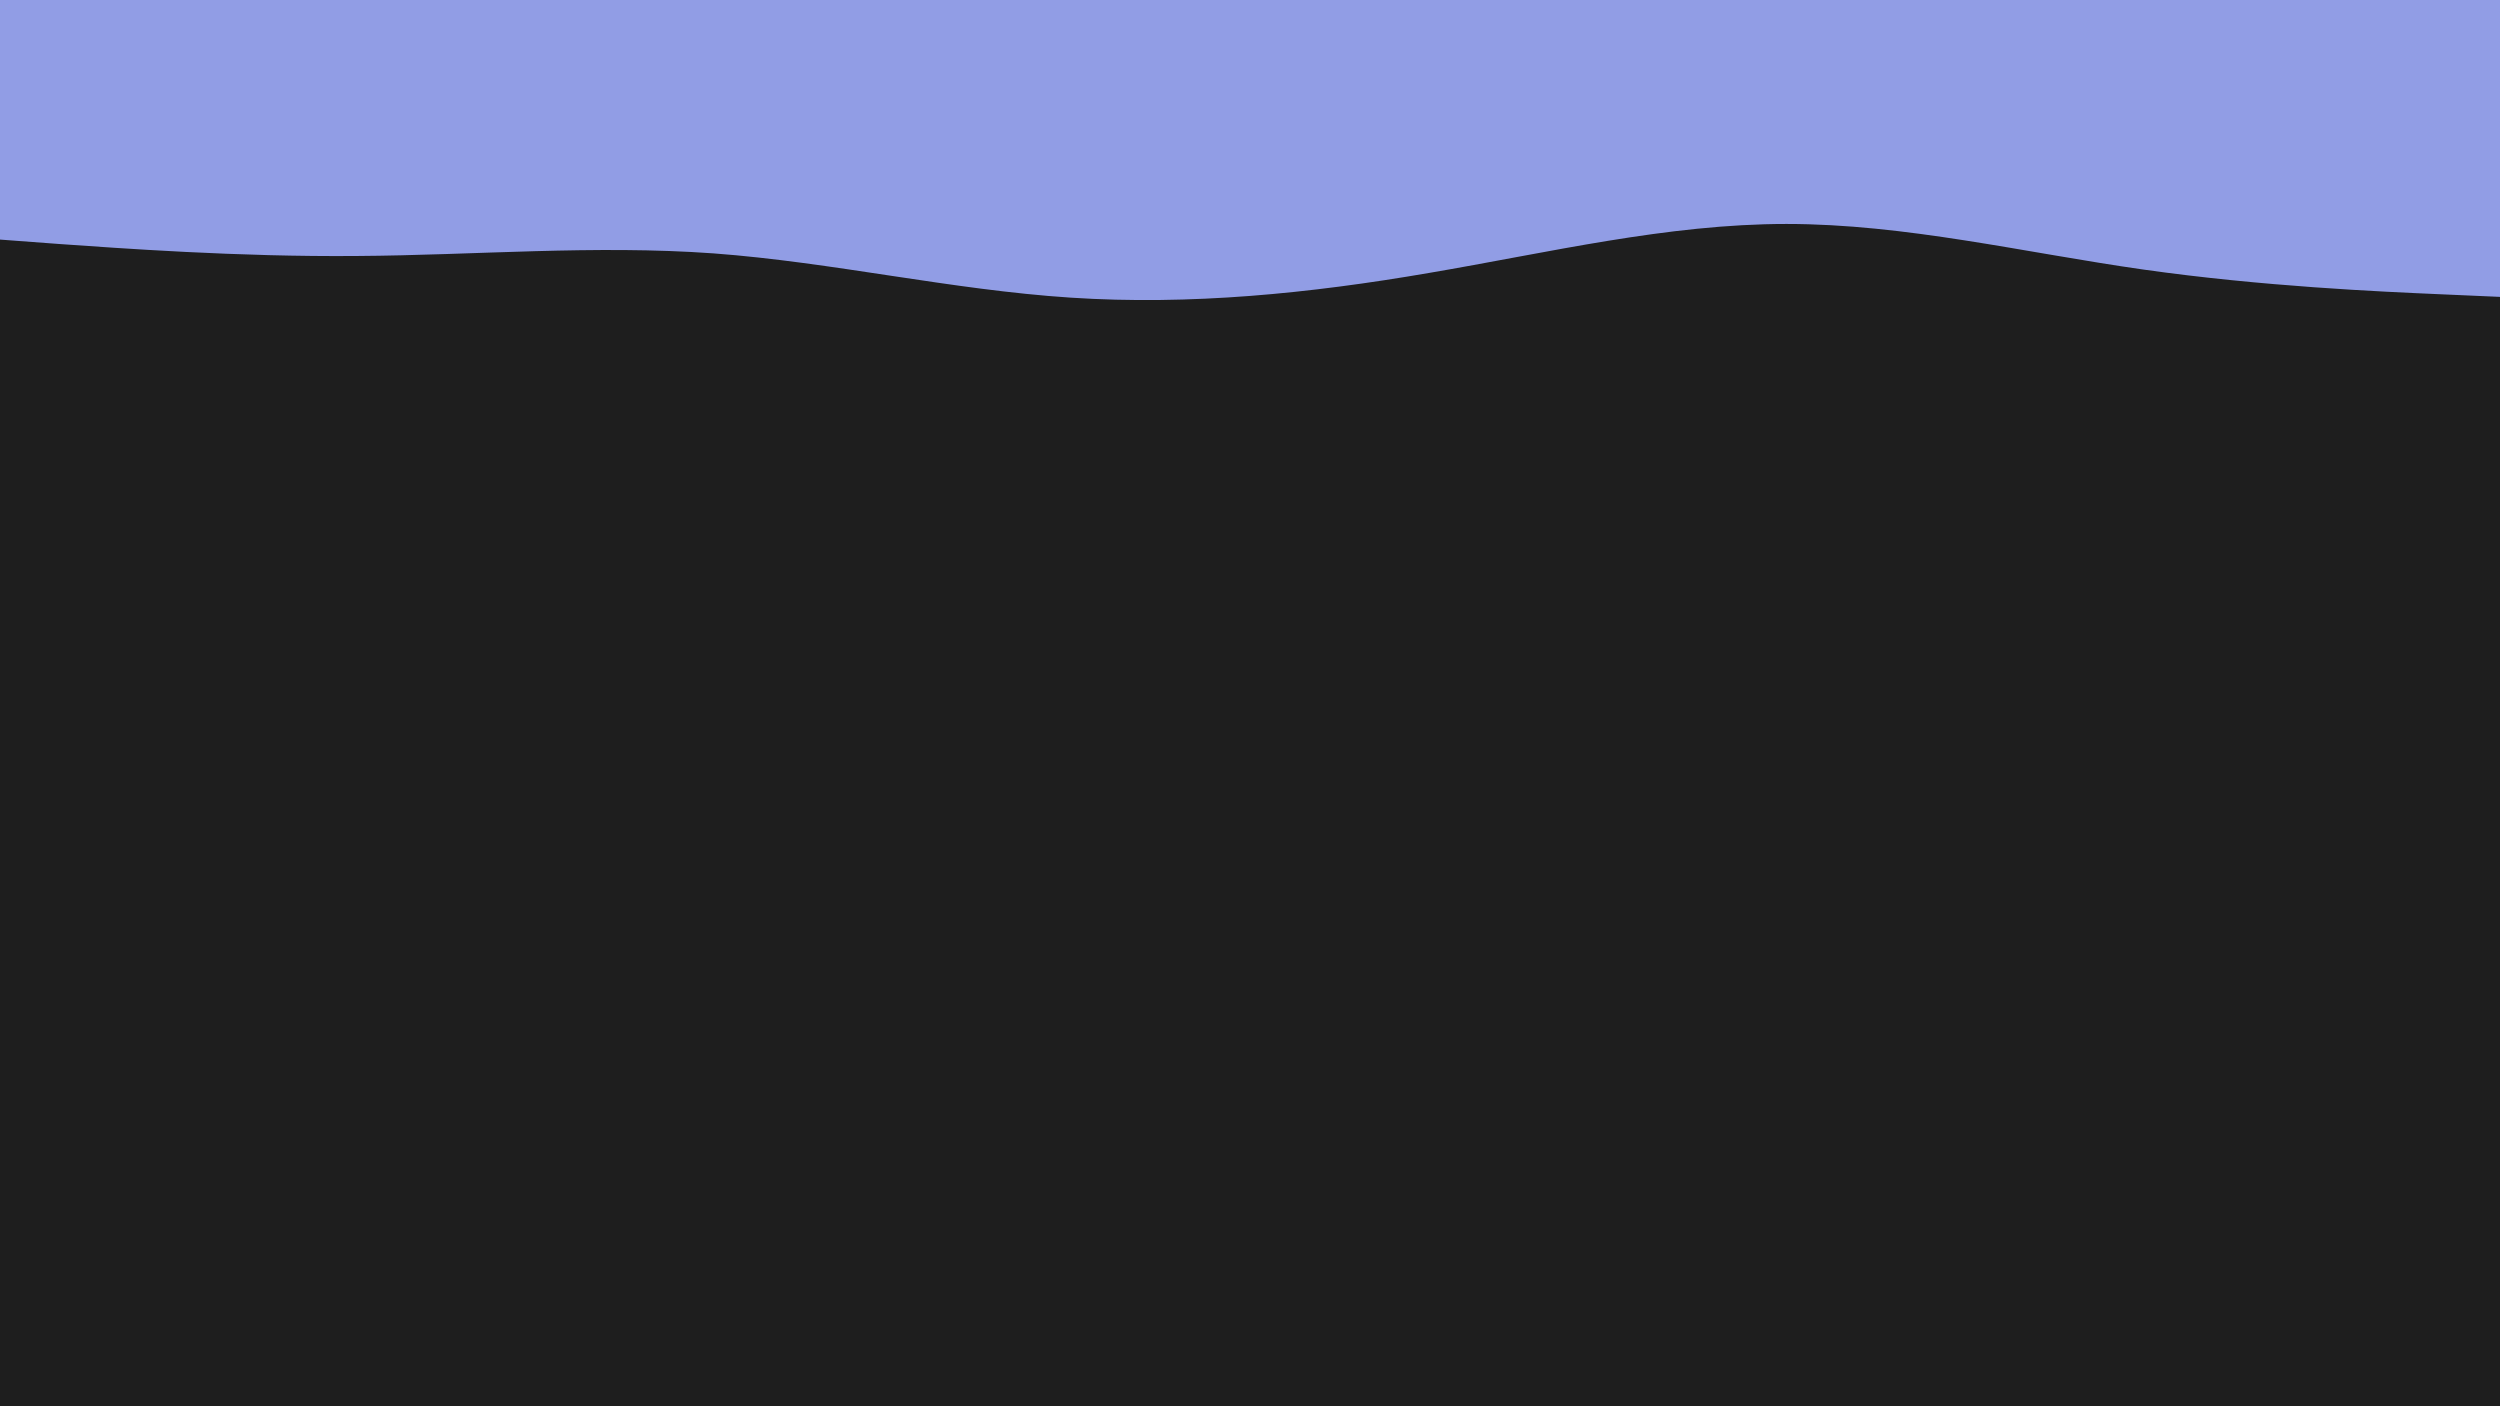 <svg id="visual" viewBox="0 0 960 540" width="960" height="540" xmlns="http://www.w3.org/2000/svg" xmlns:xlink="http://www.w3.org/1999/xlink" version="1.1"><rect x="0" y="0" width="960" height="540" fill="#1e1e1e"></rect><path d="M0 92L22.8 93.7C45.7 95.3 91.3 98.7 137 98.3C182.7 98 228.3 94 274 97.3C319.7 100.7 365.3 111.3 411.2 114.3C457 117.3 503 112.7 548.8 104.8C594.7 97 640.3 86 686 86C731.7 86 777.3 97 823 103.5C868.7 110 914.3 112 937.2 113L960 114L960 0L937.2 0C914.3 0 868.7 0 823 0C777.3 0 731.7 0 686 0C640.3 0 594.7 0 548.8 0C503 0 457 0 411.2 0C365.3 0 319.7 0 274 0C228.3 0 182.7 0 137 0C91.3 0 45.7 0 22.8 0L0 0Z" fill="#919de5" stroke-linecap="round" stroke-linejoin="miter"></path></svg>
